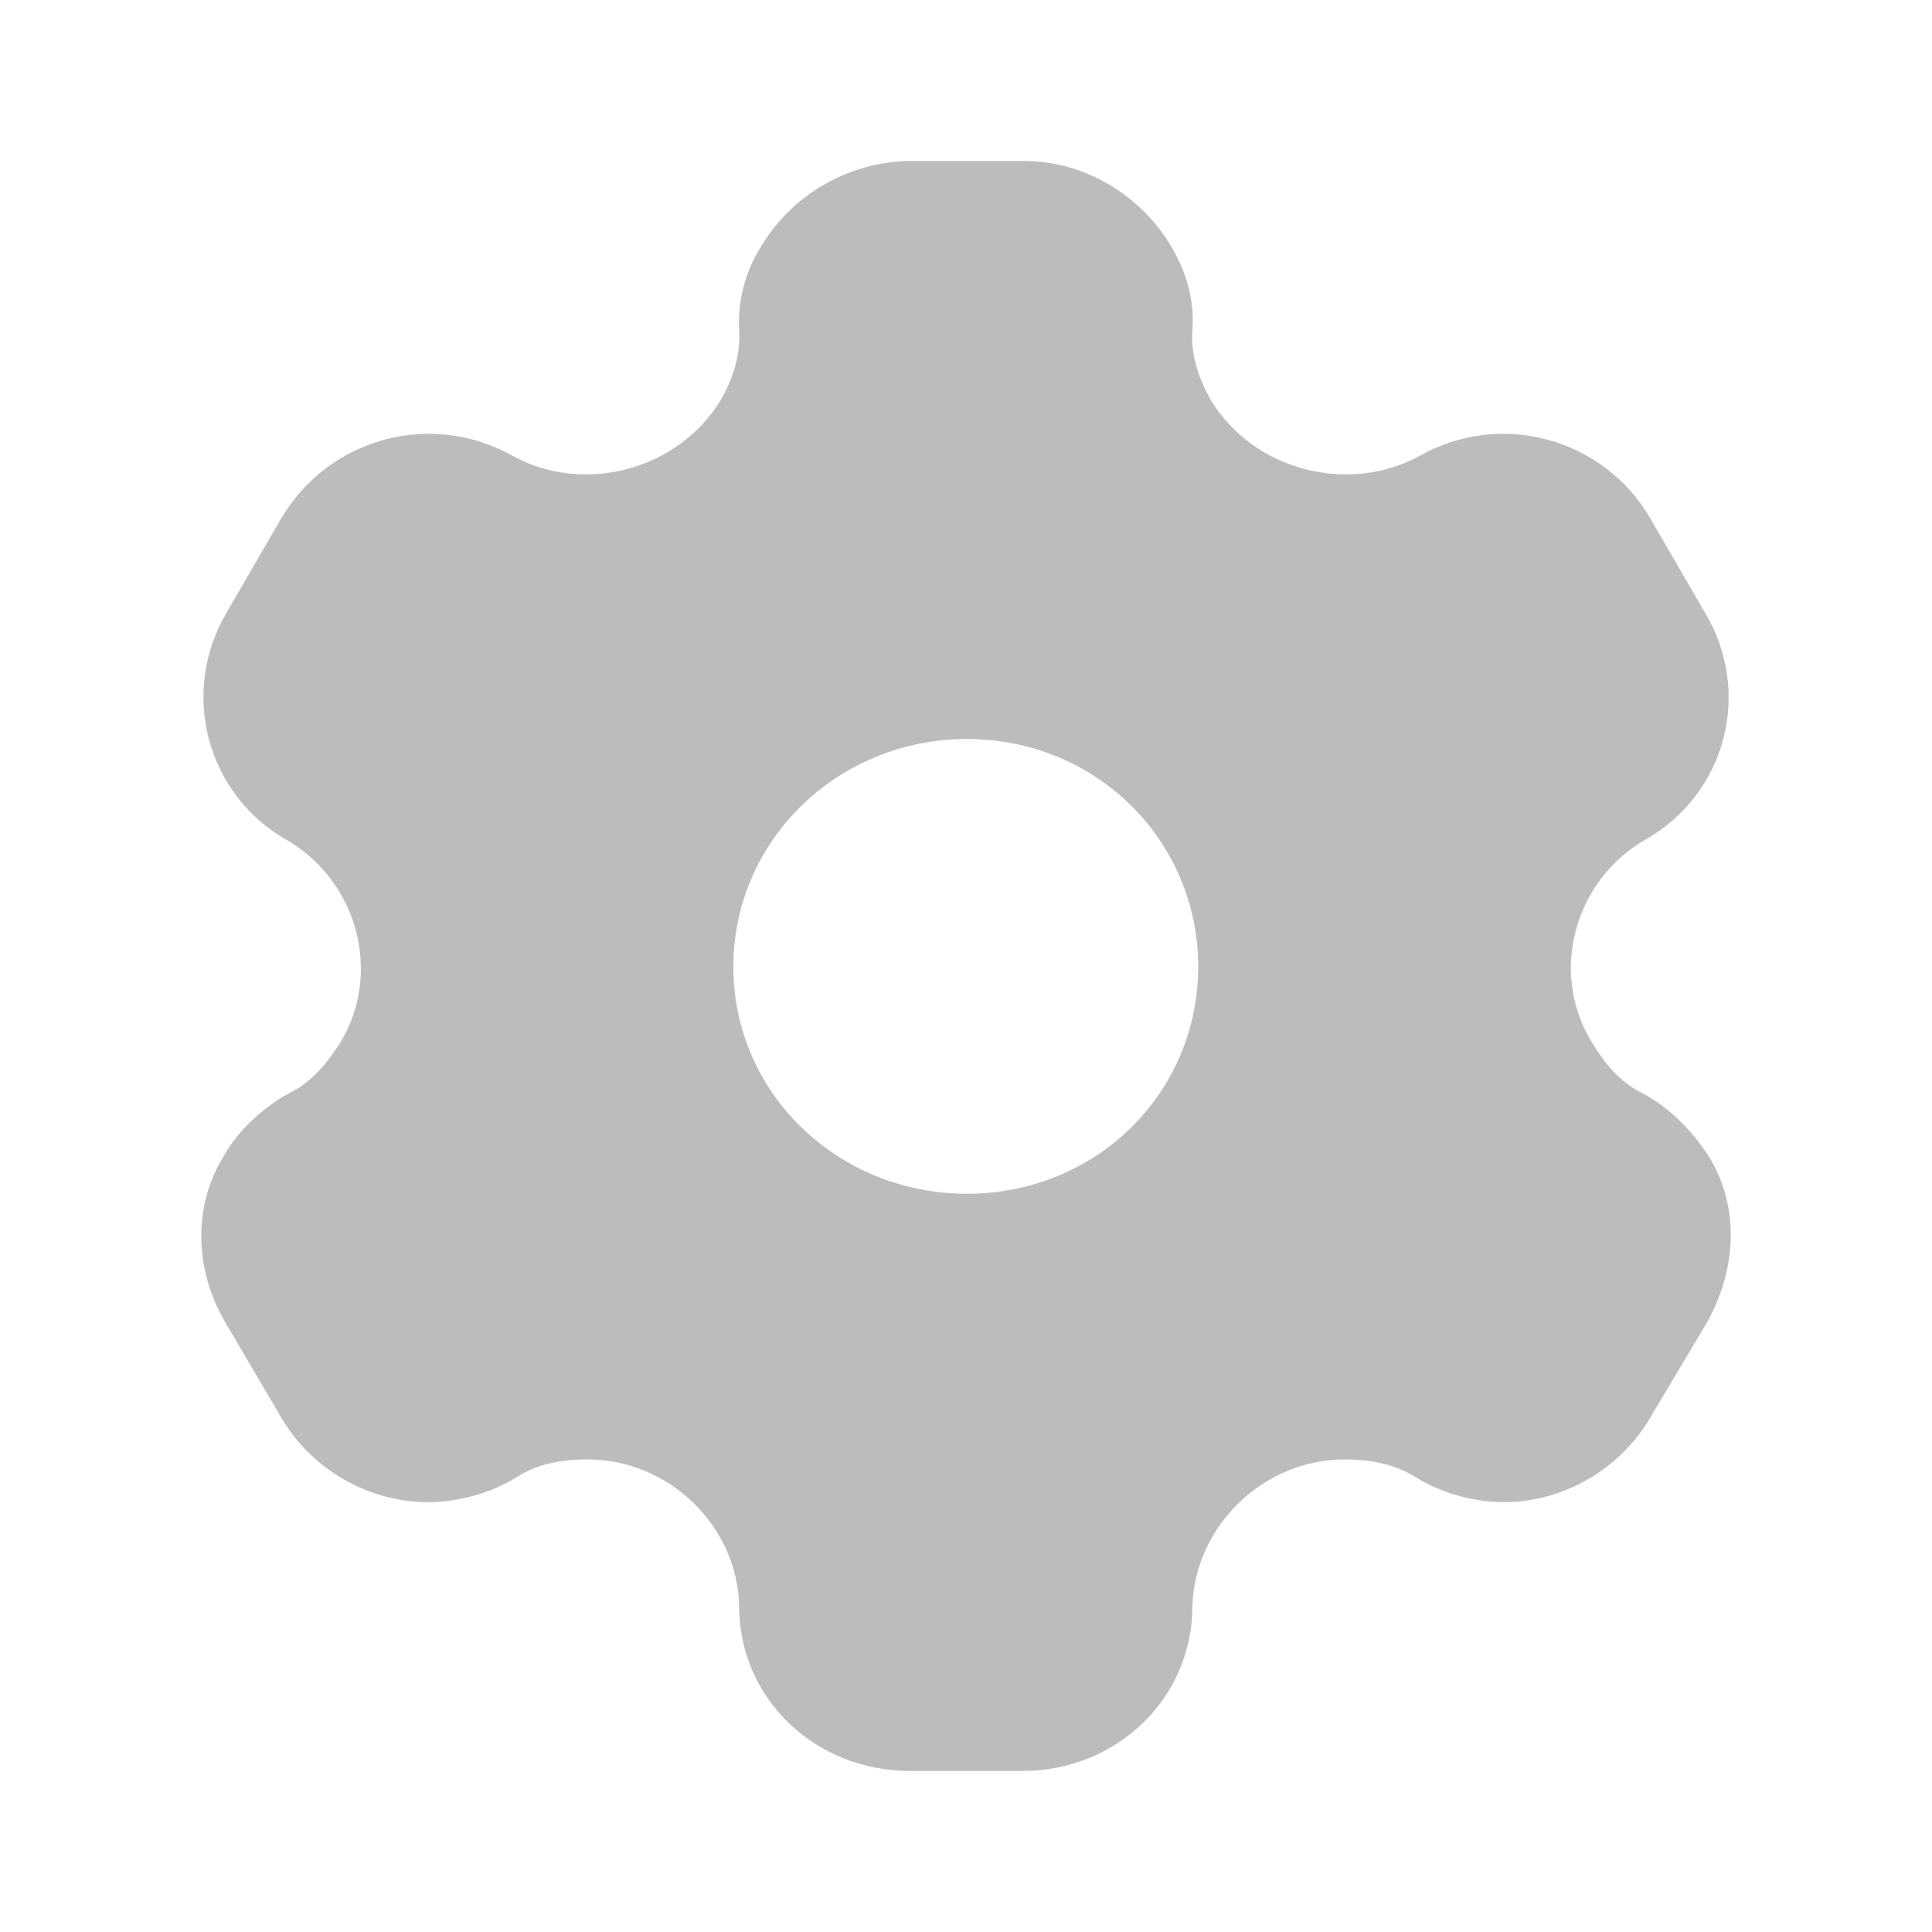 <svg width="28" height="28" viewBox="0 0 28 28" fill="none" xmlns="http://www.w3.org/2000/svg">
<path fill-rule="evenodd" clip-rule="evenodd" d="M23.803 15.843C24.22 16.065 24.542 16.415 24.769 16.765C25.21 17.488 25.174 18.375 24.745 19.156L23.91 20.556C23.469 21.303 22.646 21.77 21.8 21.77C21.383 21.77 20.918 21.653 20.536 21.42C20.226 21.221 19.869 21.151 19.487 21.151C18.307 21.151 17.317 22.12 17.281 23.275C17.281 24.616 16.184 25.666 14.813 25.666H13.192C11.809 25.666 10.712 24.616 10.712 23.275C10.688 22.12 9.698 21.151 8.518 21.151C8.125 21.151 7.767 21.221 7.469 21.42C7.087 21.653 6.61 21.77 6.205 21.77C5.347 21.77 4.524 21.303 4.083 20.556L3.26 19.156C2.819 18.398 2.795 17.488 3.236 16.765C3.427 16.415 3.785 16.065 4.19 15.843C4.524 15.68 4.738 15.411 4.941 15.096C5.537 14.093 5.18 12.775 4.166 12.18C2.986 11.515 2.604 10.033 3.284 8.878L4.083 7.501C4.774 6.346 6.253 5.938 7.445 6.615C8.482 7.175 9.829 6.801 10.438 5.81C10.628 5.483 10.736 5.133 10.712 4.783C10.688 4.328 10.819 3.896 11.046 3.546C11.487 2.823 12.286 2.356 13.156 2.333H14.837C15.719 2.333 16.518 2.823 16.959 3.546C17.174 3.896 17.317 4.328 17.281 4.783C17.257 5.133 17.365 5.483 17.555 5.81C18.164 6.801 19.511 7.175 20.56 6.615C21.74 5.938 23.231 6.346 23.91 7.501L24.709 8.878C25.401 10.033 25.019 11.515 23.827 12.18C22.814 12.775 22.456 14.093 23.064 15.096C23.255 15.411 23.469 15.68 23.803 15.843ZM10.628 14.011C10.628 15.843 12.143 17.301 14.014 17.301C15.886 17.301 17.365 15.843 17.365 14.011C17.365 12.18 15.886 10.71 14.014 10.71C12.143 10.71 10.628 12.18 10.628 14.011Z" fill="#BCBCBC"/>
</svg>
